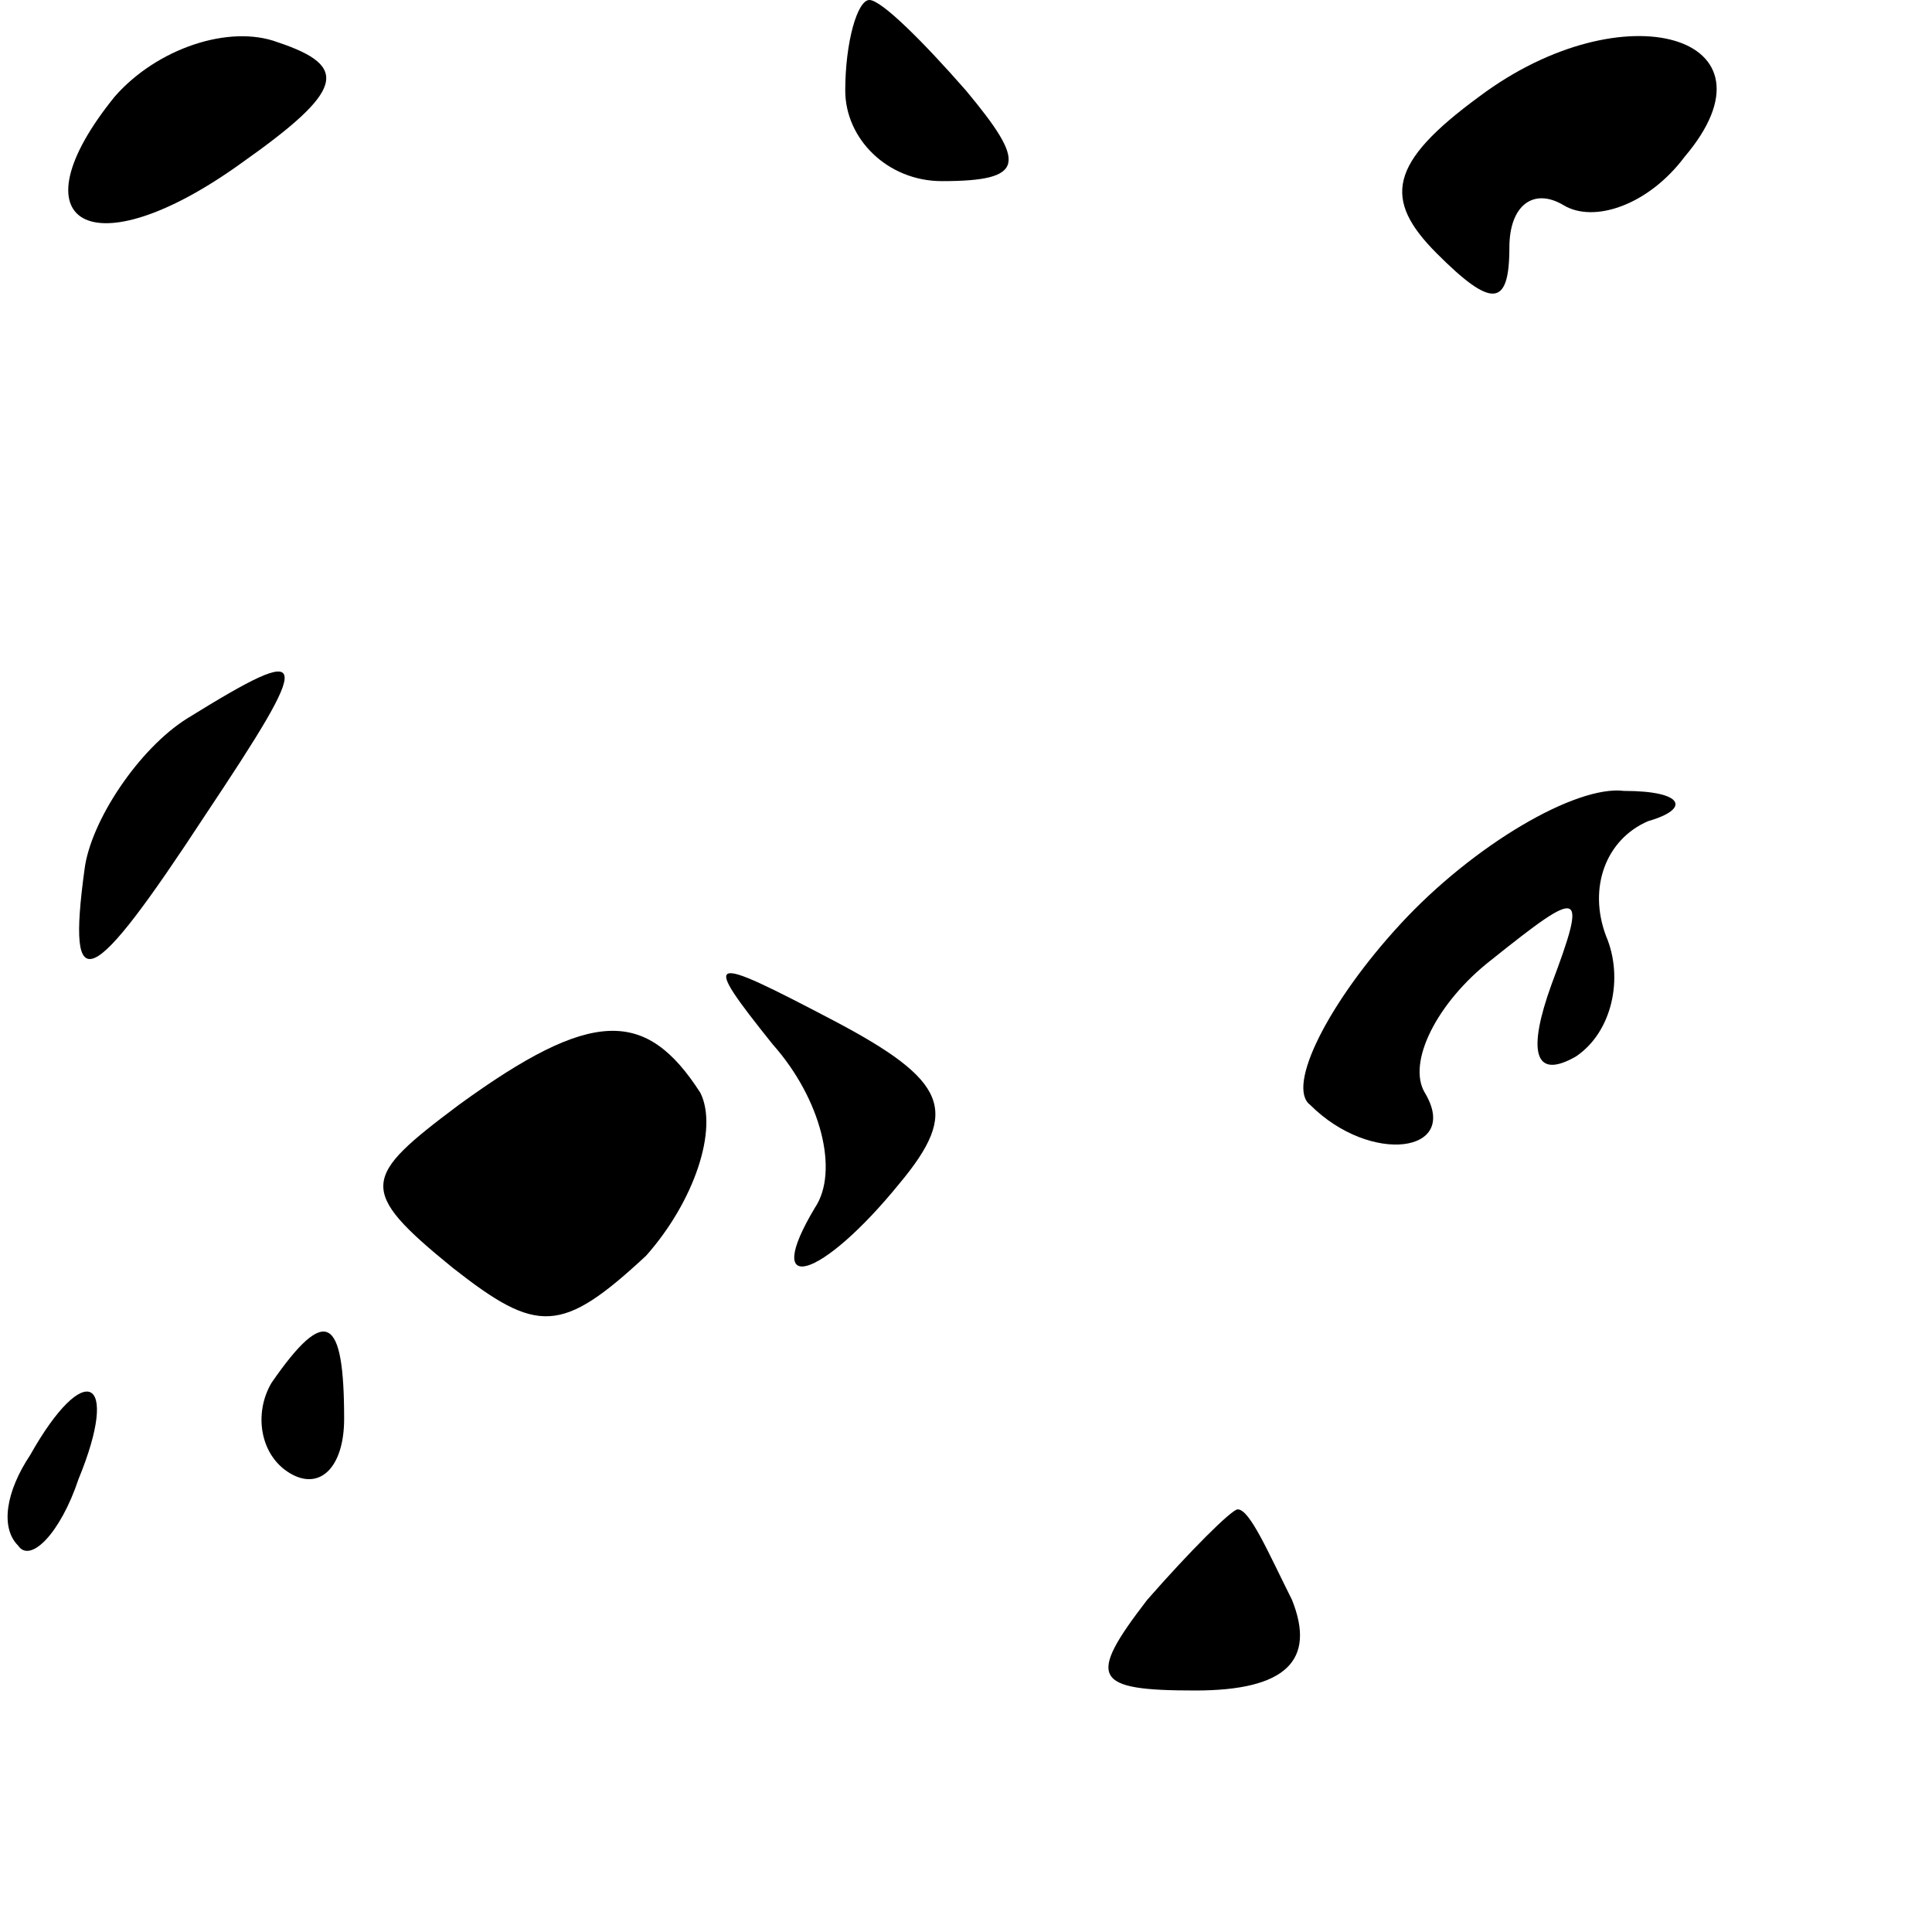 <?xml version="1.0" standalone="no"?>
<!DOCTYPE svg PUBLIC "-//W3C//DTD SVG 20010904//EN"
 "http://www.w3.org/TR/2001/REC-SVG-20010904/DTD/svg10.dtd">
<svg version="1.0" xmlns="http://www.w3.org/2000/svg"
 width="32pt" height="32pt" viewBox="0 0 32 32"
 preserveAspectRatio="xMidYMid meet">
<g transform="translate(0,32) scale(0.1,-0.1)"
fill="#000000" stroke="none">
<path fill="#000000" stroke="none" d="M19 304 c-17 -21 -4 -29 21 -11 17 12
18 16 6 20 -8 3 -20 -1 -27 -9z"/>
<path fill="#000000" stroke="none" d="M140 305 c0 -8 7 -15 16 -15 14 0 14 3
4 15 -7 8 -14 15 -16 15 -2 0 -4 -7 -4 -15z"/>
<path fill="#000000" stroke="none" d="M245 304 c-15 -11 -16 -17 -7 -26 9 -9
12 -9 12 1 0 7 4 10 9 7 5 -3 14 0 20 8 17 20 -10 28 -34 10z"/>
<path fill="#000000" stroke="none" d="M31 201 c-8 -5 -16 -17 -17 -25 -3 -22
1 -20 20 9 18 27 18 29 -3 16z"/>
<path fill="#000000" stroke="none" d="M232 167 c-12 -13 -19 -27 -15 -30 10
-10 25 -8 19 2 -3 5 2 15 11 22 15 12 16 12 10 -4 -4 -11 -3 -16 4 -12 6 4 8
13 5 20 -3 8 0 16 7 19 7 2 6 5 -4 5 -8 1 -25 -9 -37 -22z"/>
<path fill="#000000" stroke="none" d="M128 147 c8 -9 11 -21 7 -27 -9 -15 1
-12 14 4 10 12 8 17 -11 27 -21 11 -22 11 -10 -4z"/>
<path fill="#000000" stroke="none" d="M76 137 c-16 -12 -17 -14 -1 -27 14
-11 18 -11 32 2 8 9 12 21 9 27 -9 14 -18 14 -40 -2z"/>
<path fill="#000000" stroke="none" d="M45 91 c-3 -5 -2 -12 3 -15 5 -3 9 1 9
9 0 17 -3 19 -12 6z"/>
<path fill="#000000" stroke="none" d="M5 79 c-4 -6 -5 -12 -2 -15 2 -3 7 2
10 11 7 17 1 20 -8 4z"/>
<path fill="#000000" stroke="none" d="M190 55 c-10 -13 -9 -15 8 -15 15 0 20
5 16 15 -4 8 -7 15 -9 15 -1 0 -8 -7 -15 -15z"/>
</g>
</svg>
